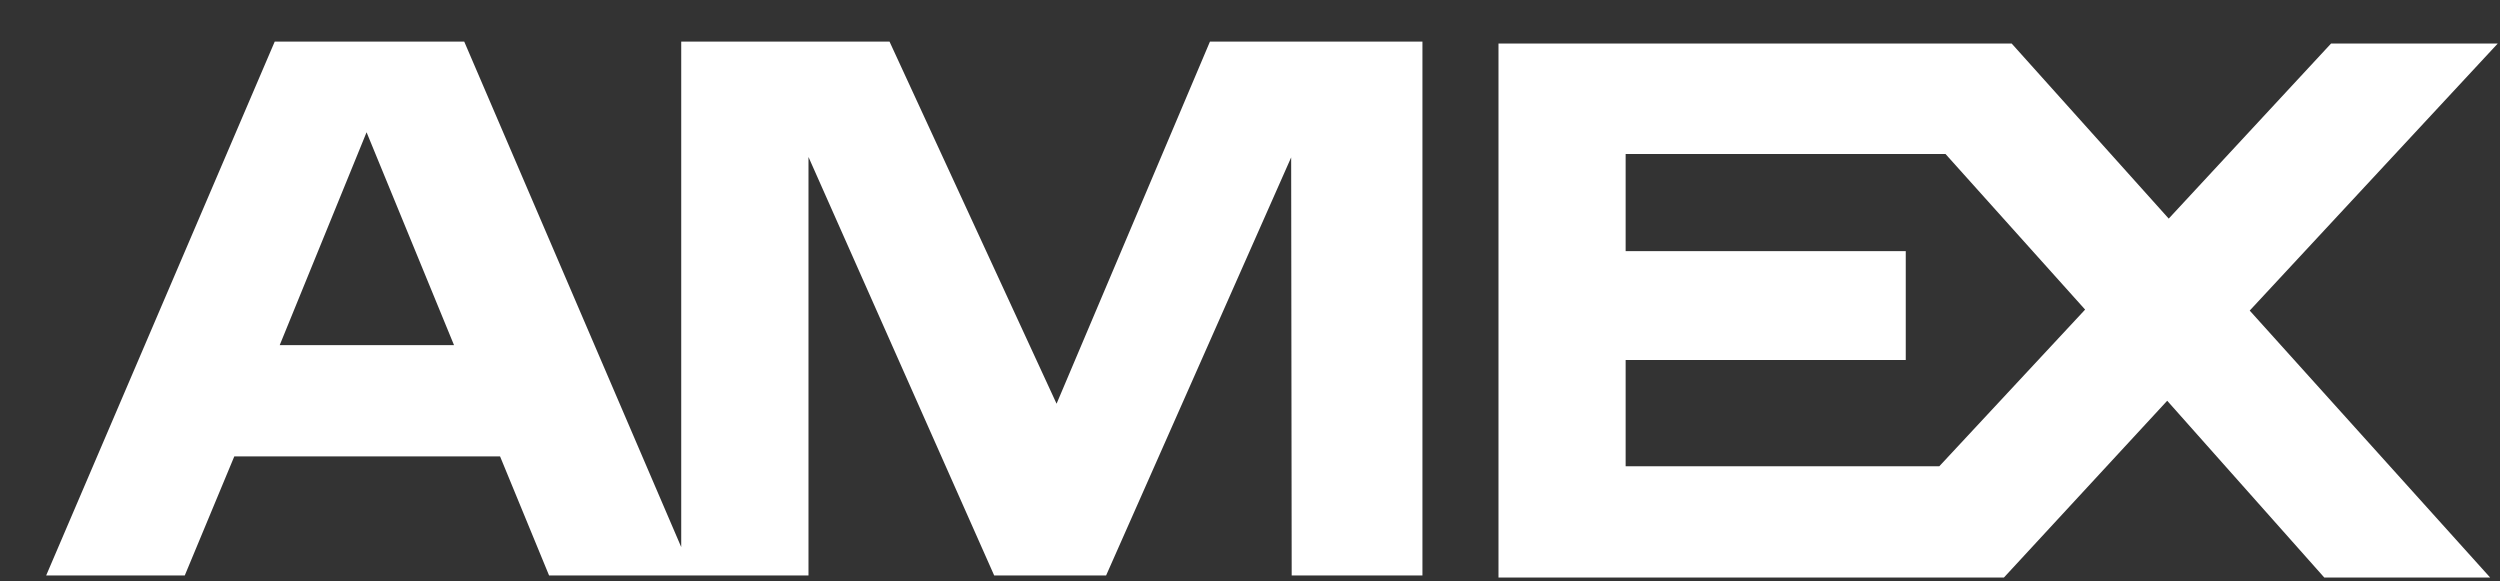 <svg width="43" height="10" viewBox="0 0 43 10" fill="none" xmlns="http://www.w3.org/2000/svg">
<rect x="0" y="0" width="43" height="10" fill="#333333" stroke="none"/>
<path fill-rule="evenodd" clip-rule="evenodd" d="M7.809 5.936L6.305 2.275L4.811 5.936H7.809ZM22.217 9.898L22.208 2.707L19.025 9.898H17.1L13.906 2.7V9.898H9.444L8.601 7.85H4.03L3.178 9.898H0.794L4.725 0.716H7.985L11.717 9.41V0.716H15.3L18.173 6.944L20.811 0.716H24.466V9.898H22.217ZM27.961 8.02V6.192H32.779V4.319H27.961V2.649H33.463L35.864 5.325L33.356 8.02H27.961ZM42.831 9.934H39.978L37.276 6.893L34.467 9.934H25.774V0.749H34.601L37.302 3.76L40.094 0.749H42.961L38.695 5.342L42.831 9.934Z" fill="white"/>
</svg>
